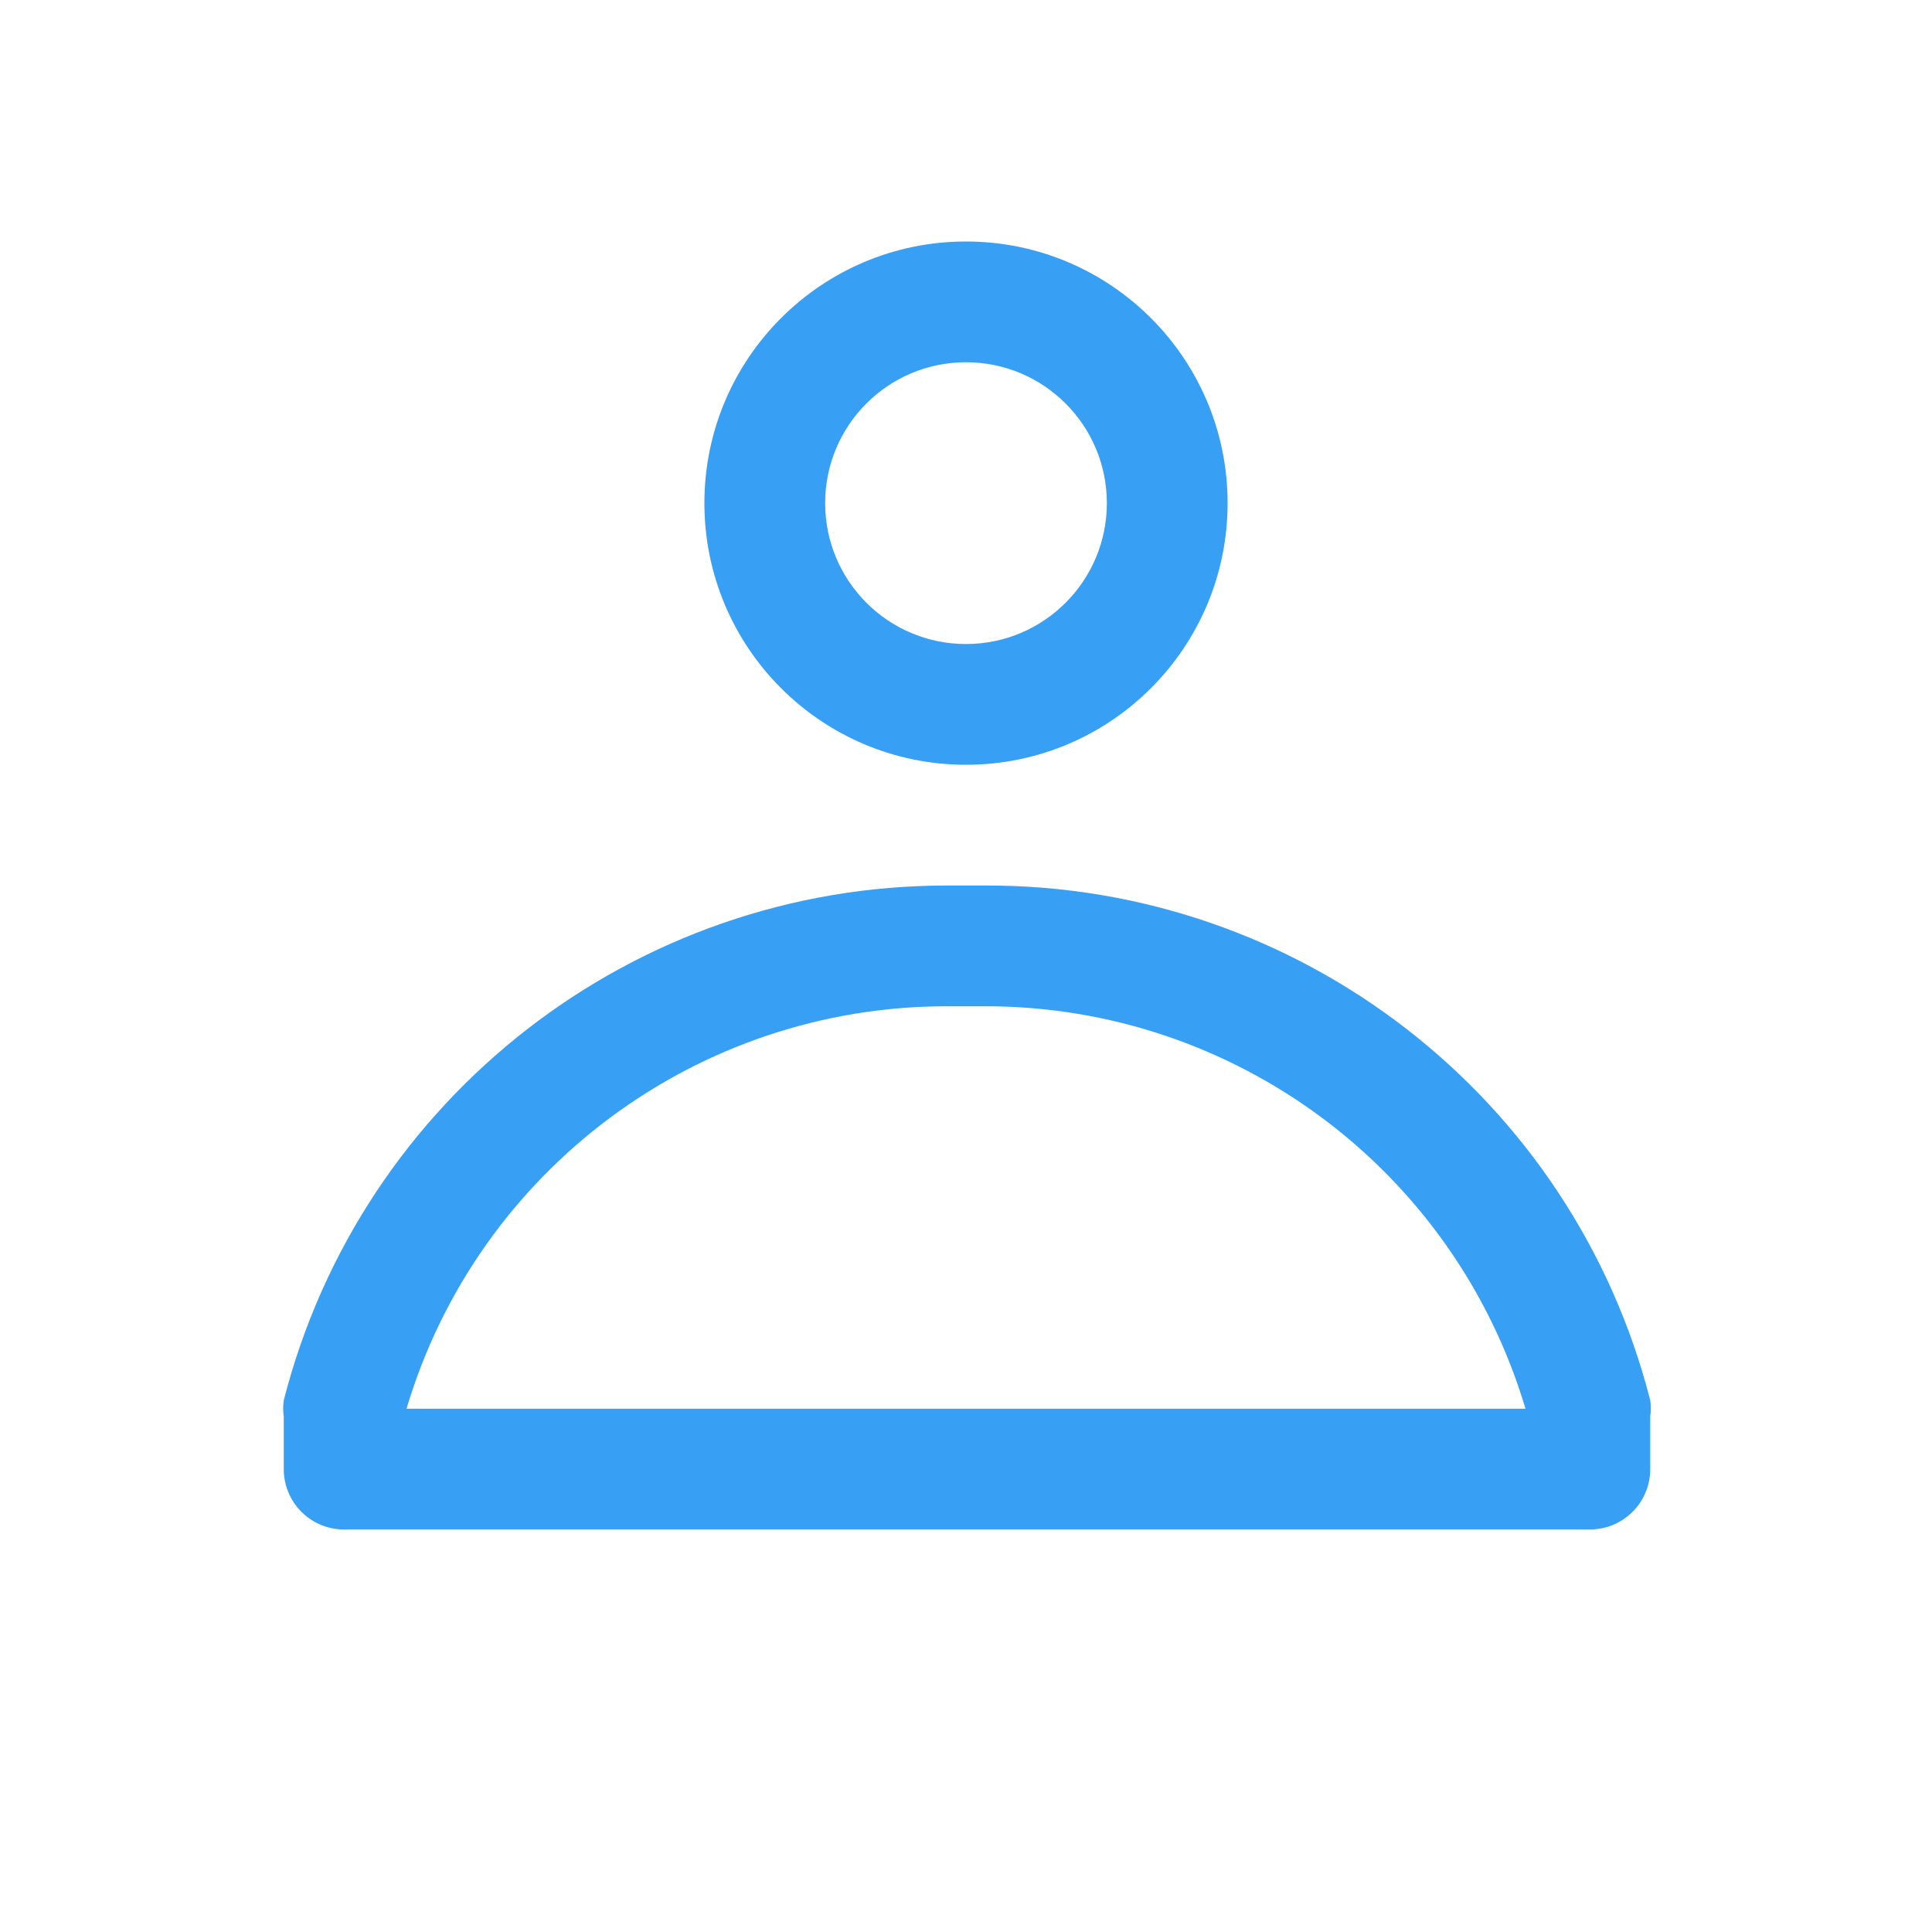 <svg xmlns="http://www.w3.org/2000/svg" width="32" height="32" viewBox="0 0 32 32">
    <g fill="none">
        <path fill="#FFF" fill-opacity="0" d="M0 0H32V32H0z"/>
        <path fill="#37A0F4" d="M16 6c1.289 0 2.333 1.045 2.333 2.333 0 1.289-1.044 2.334-2.333 2.334-1.289 0-2.333-1.045-2.333-2.334C13.667 7.045 14.71 6 16 6m0-2c-2.393 0-4.333 1.94-4.333 4.333 0 2.394 1.94 4.334 4.333 4.334 2.393 0 4.333-1.94 4.333-4.334C20.333 5.94 18.393 4 16 4zM16.32 16.667c4.128-.001 7.767 2.71 8.947 6.666H6.733c1.18-3.956 4.819-6.667 8.947-6.666h.667m0-2h-.667c-5.178 0-9.698 3.51-10.98 8.526-.013.089-.013.179 0 .267v.873c0 .54.427.982.967 1h20.666c.553 0 1-.447 1-1v-.873c.014-.088.014-.178 0-.267-1.285-5.029-5.822-8.541-11.013-8.526h.027z"/>
    </g>
</svg>
